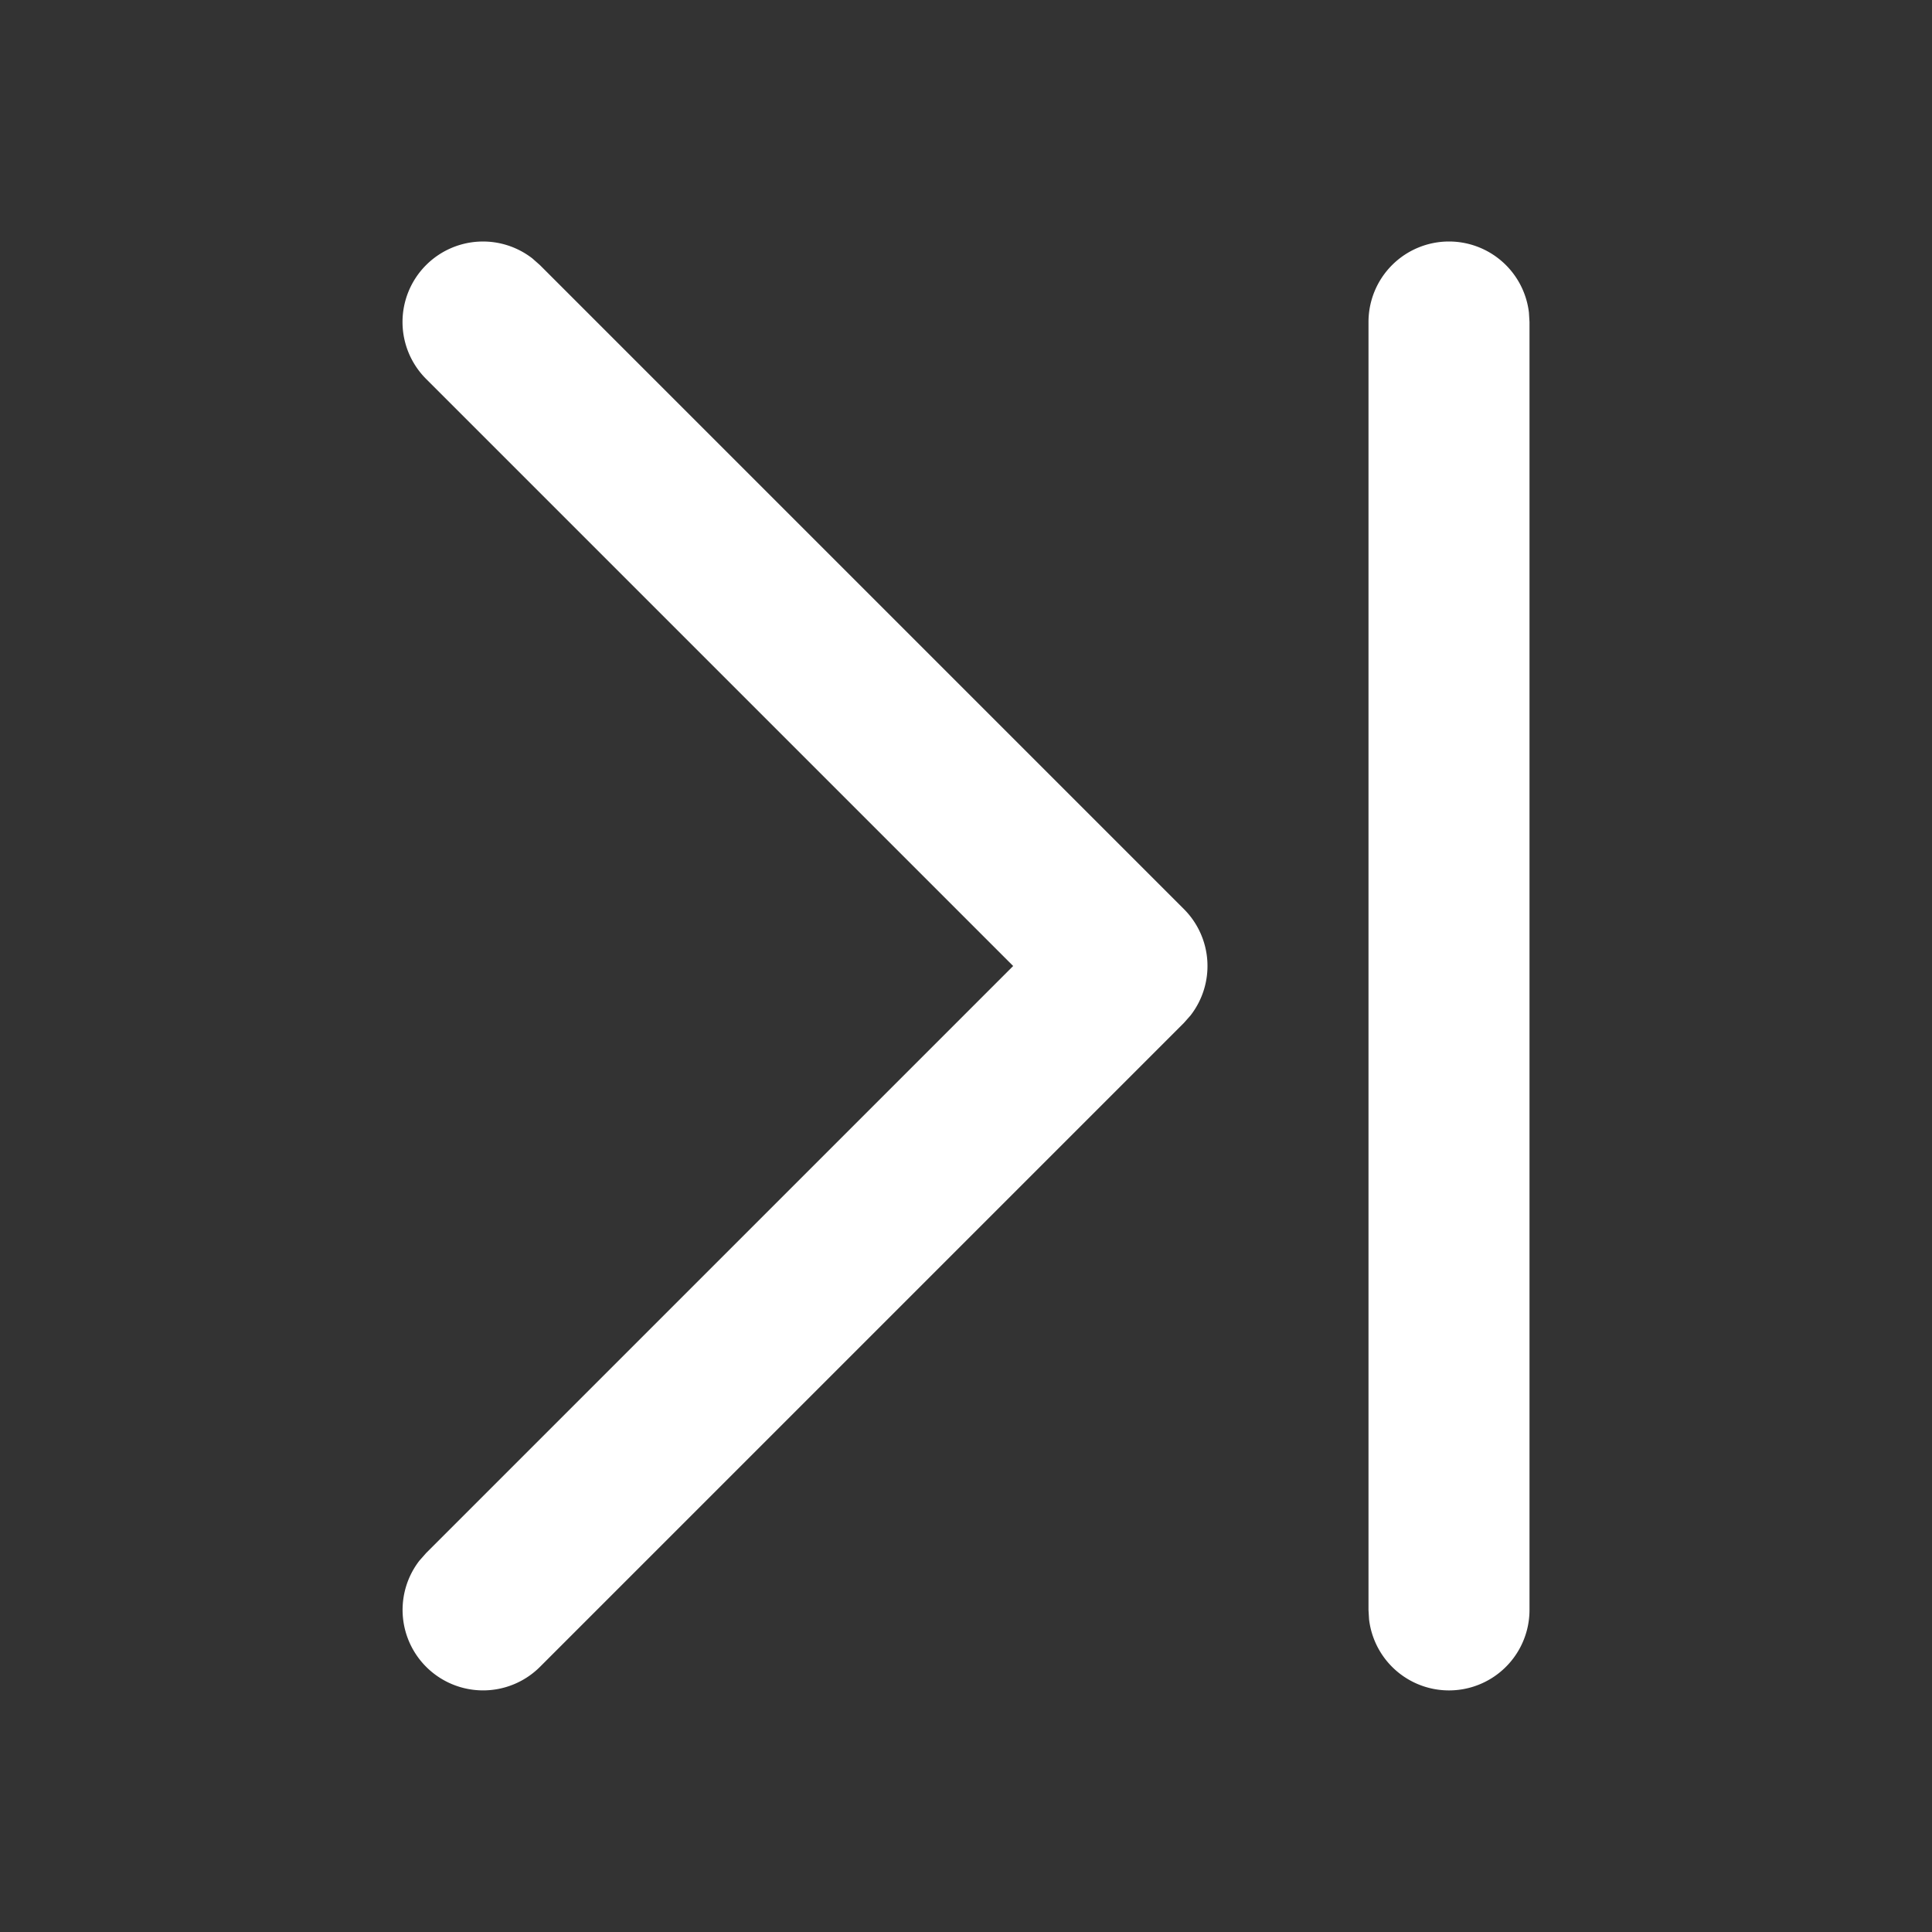 <svg xmlns="http://www.w3.org/2000/svg" width="24" height="24" viewBox="0 0 24 24"><rect x="0" y="0" width="24" height="24" fill="#333333" stroke="none"/><path fill="#fff" d="M18 3a1 1 0 0 1 .993.883L19 4v16a1 1 0 0 1-1.993.117L17 20V4a1 1 0 0 1 1-1m-12.707.293a1 1 0 0 1 1.32-.083l.094.083l8 8a1 1 0 0 1 .083 1.32l-.083.094l-8 8a1 1 0 0 1-1.497-1.32l.083-.094L12.586 12L5.293 4.707a1 1 0 0 1 0-1.414"/></svg>